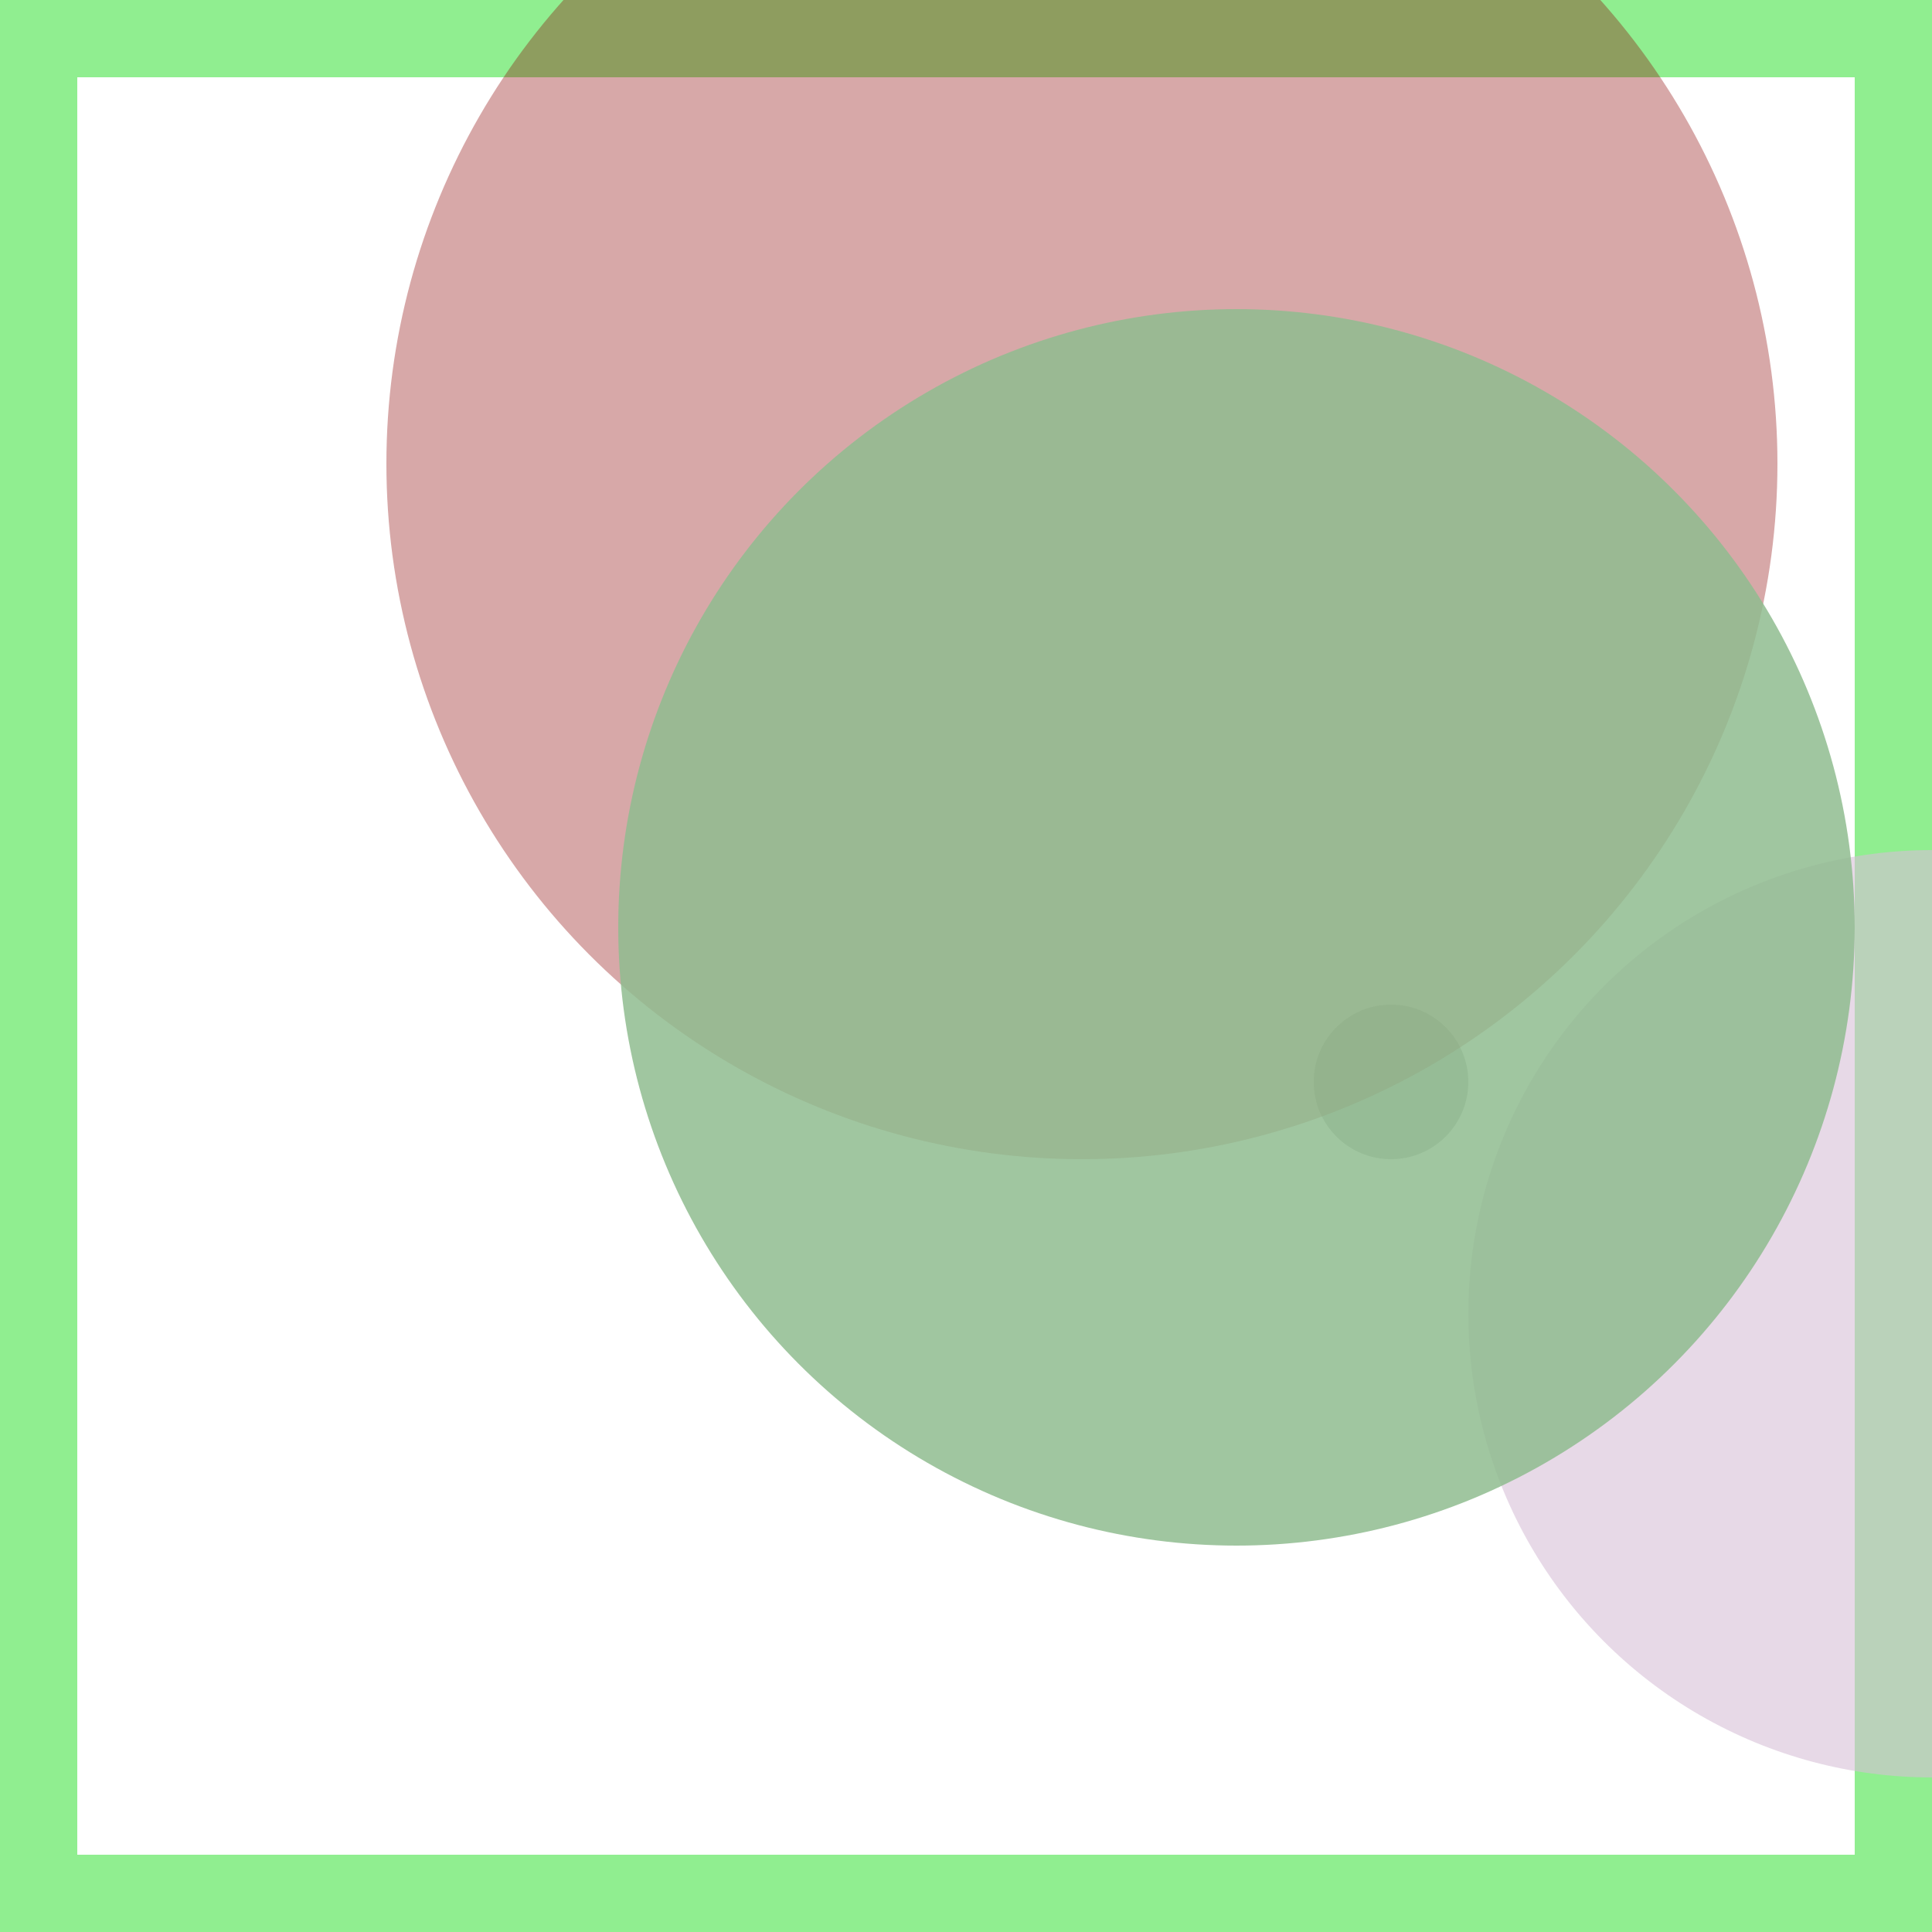 <svg viewBox="0 0 25 25" width="25" height="25" xmlns="http://www.w3.org/2000/svg"><rect width="25" height="25" fill="none" stroke="lightgreen" stroke-width="2"/>
<circle cx="18" cy="14" r="1" fill="darkgrey" fill-opacity="0.76"/>
<circle cx="25" cy="17" r="6" fill="thistle" fill-opacity="0.59"/>
<circle cx="14" cy="6" r="9" fill="darkred" fill-opacity="0.34"/>
<circle cx="16" cy="12" r="8" fill="darkseagreen" fill-opacity="0.85"/></svg>